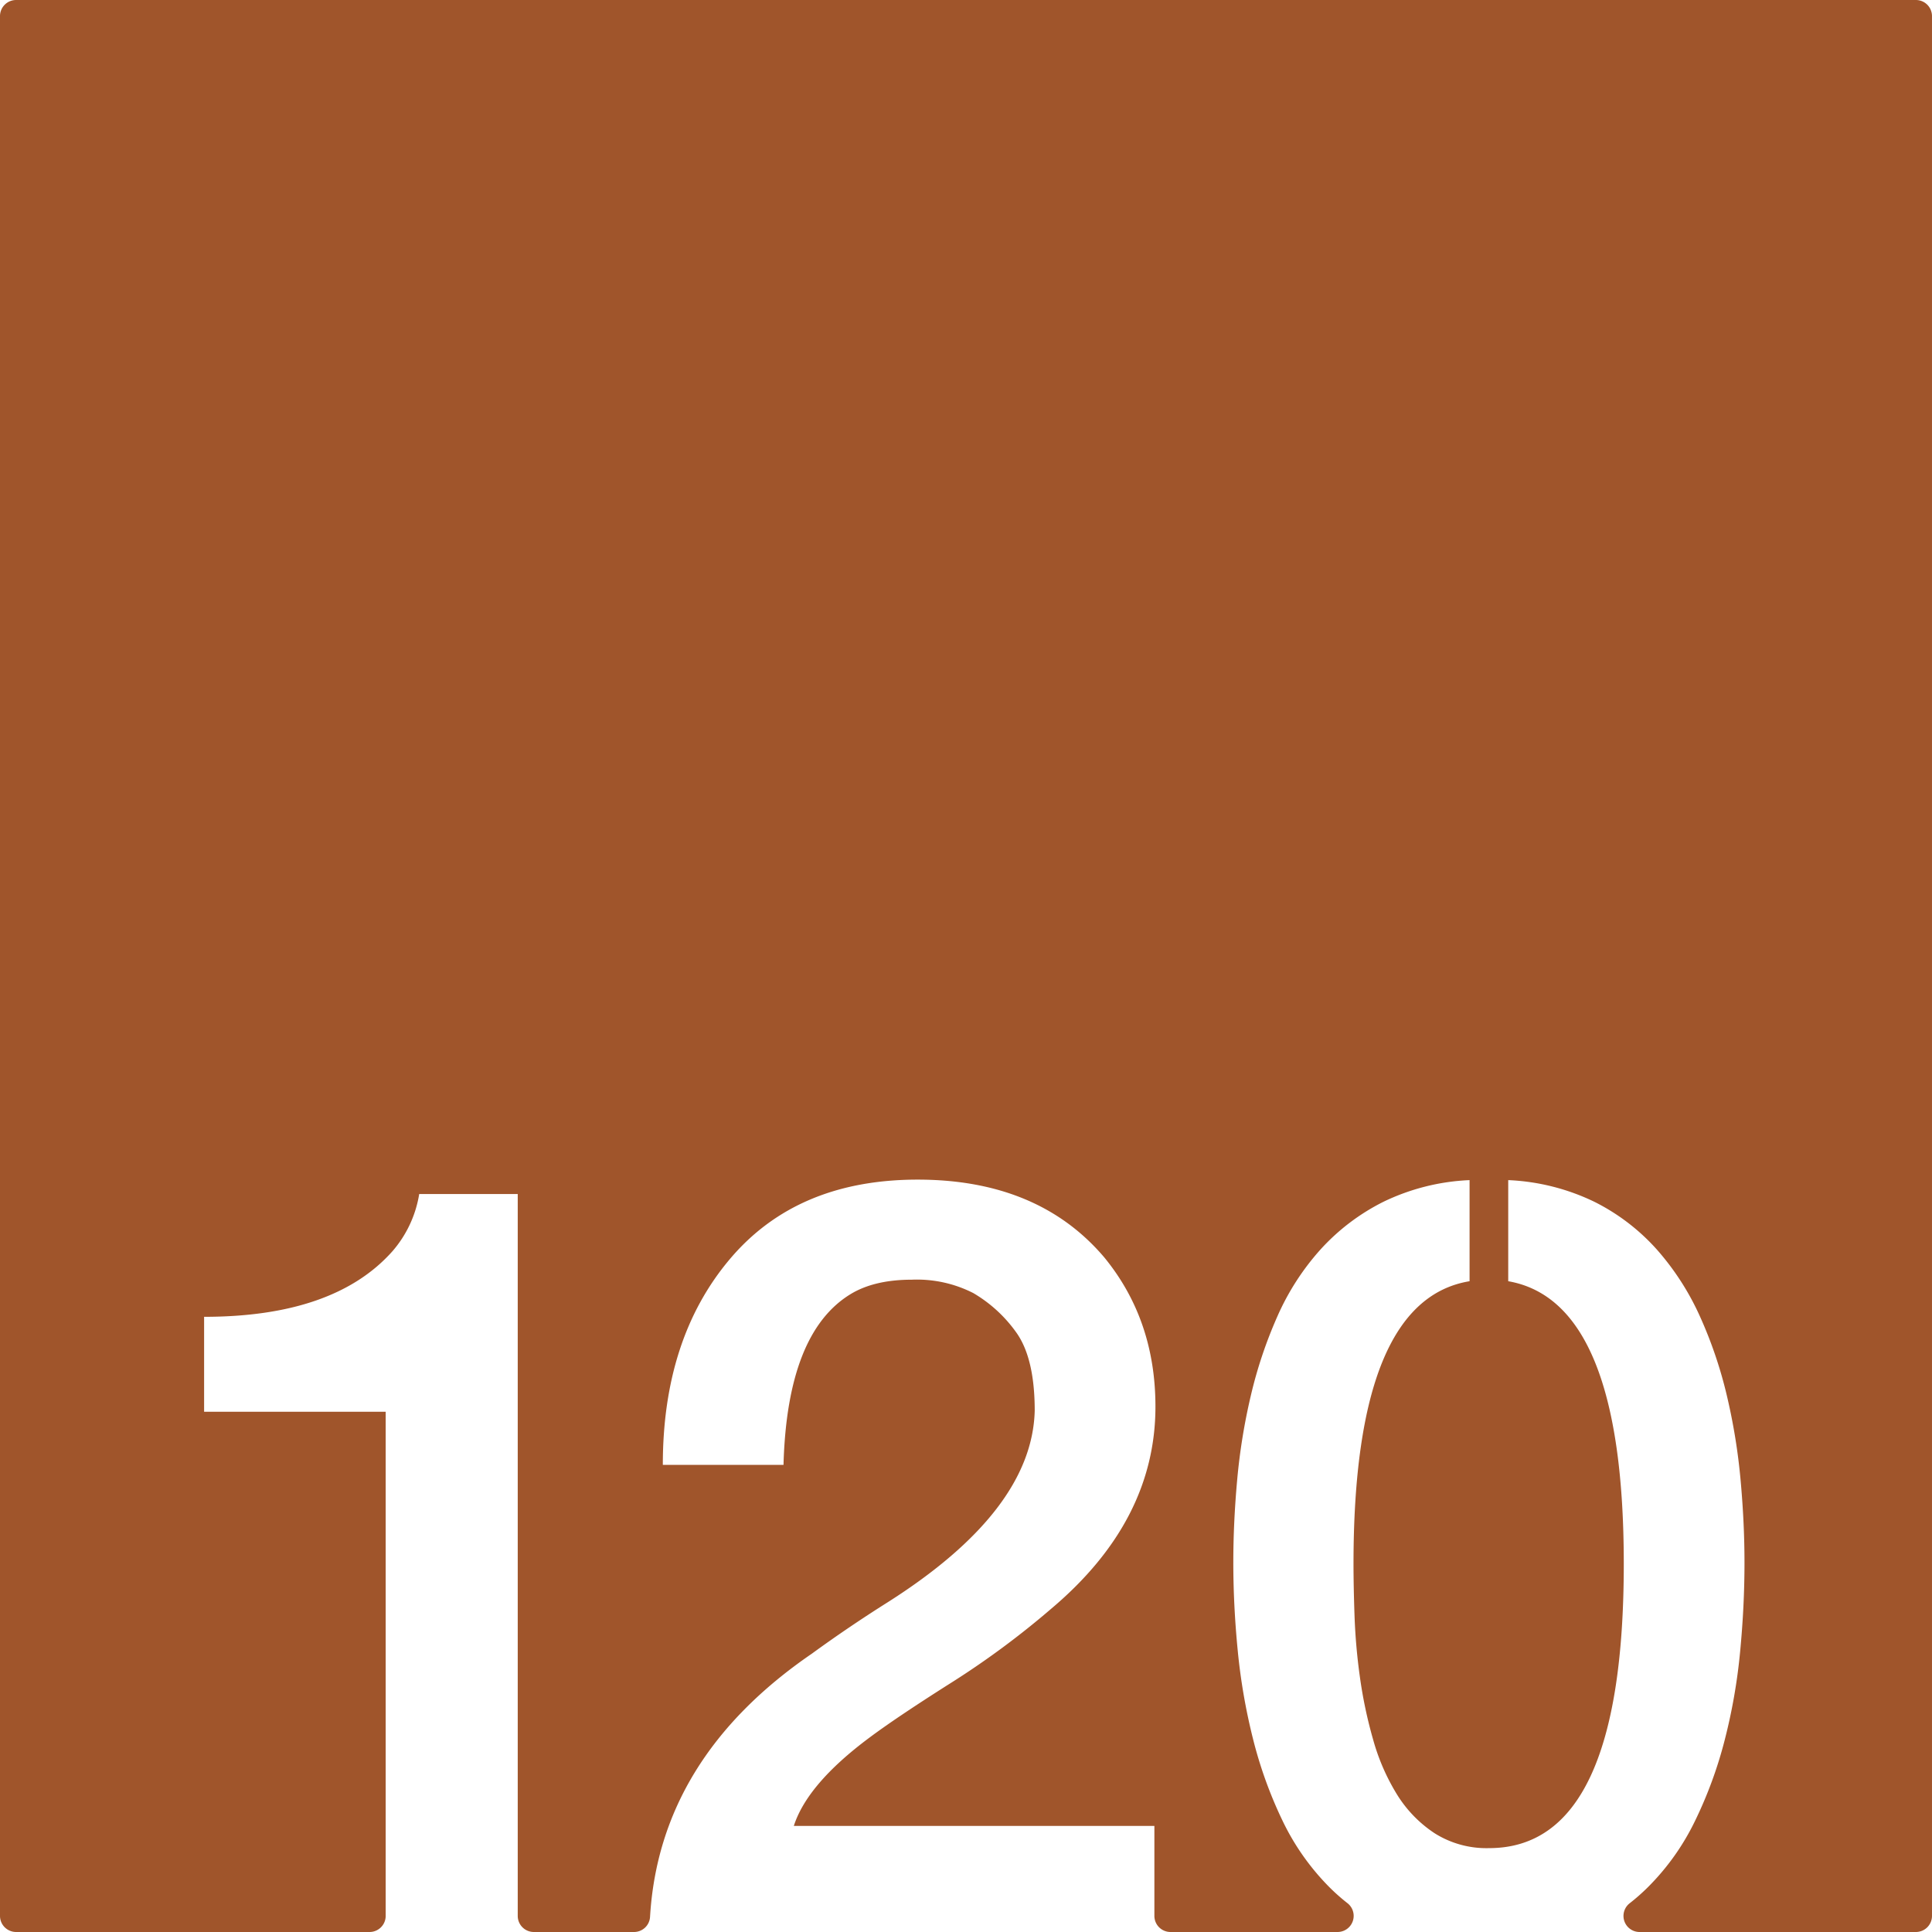 <svg xmlns="http://www.w3.org/2000/svg" width="120mm" height="120mm" viewBox="0 0 340.158 340.157">
  <g id="Zimmernummer">
      <g id="Z-03-120-R">
        <path fill="#A0552B" stroke="none" d="M337.323,0H2.835A2.835,2.835,0,0,0,0,2.835V337.323a2.834,2.834,0,0,0,2.835,2.834H65.07a2.834,2.834,0,0,0,2.835-2.834V248.556H35.936V231.845q22.887,0,33.149-11.534a20.288,20.288,0,0,0,4.722-10.082H91.155V337.323a2.834,2.834,0,0,0,2.835,2.834h17.637a2.822,2.822,0,0,0,2.822-2.645q1.662-27.977,28.495-46.362,6.356-4.632,13.26-8.991Q181.724,266,182.178,248.374q0-9.264-3.269-13.805a24.436,24.436,0,0,0-7.538-6.9,21.829,21.829,0,0,0-10.808-2.361q-6.63,0-10.808,2.543-11.171,6.811-11.806,30.061H116.7q0-22.251,11.807-36.237t33.058-13.986q21.252,0,32.877,13.713,8.991,10.99,8.991,26.247,0,20.073-18.255,35.511A149.665,149.665,0,0,1,167.1,296.509q-9.447,5.994-14.168,9.536-10.809,8.085-13.169,15.439h63.484v15.839a2.834,2.834,0,0,0,2.834,2.834H235.5a2.837,2.837,0,0,0,1.708-5.1,35.126,35.126,0,0,1-3.262-2.906,42.894,42.894,0,0,1-8.219-11.76,75.632,75.632,0,0,1-5.132-14.3,105.2,105.2,0,0,1-2.678-15.531q-.774-7.946-.773-15.485,0-6.993.681-14.531a106.23,106.23,0,0,1,2.407-14.85,78.452,78.452,0,0,1,4.677-13.94,44.291,44.291,0,0,1,7.584-11.761,37.745,37.745,0,0,1,11.08-8.4,38.578,38.578,0,0,1,15.167-3.815v17.8q-20.435,3.36-20.435,49.77,0,3.9.182,9.173a104.231,104.231,0,0,0,.953,10.807,79.752,79.752,0,0,0,2.316,10.944,37.6,37.6,0,0,0,4.178,9.627,22.081,22.081,0,0,0,6.63,6.857,17.086,17.086,0,0,0,9.627,2.634q23.7,0,23.7-50.042,0-46.229-20.344-49.77v-17.8a38.578,38.578,0,0,1,15.167,3.815,36.821,36.821,0,0,1,11.035,8.446,46.729,46.729,0,0,1,7.584,11.807,76.284,76.284,0,0,1,4.722,13.941,106.02,106.02,0,0,1,2.406,14.849q.684,7.539.682,14.531,0,7.629-.771,15.667a100.5,100.5,0,0,1-2.725,15.575,74.986,74.986,0,0,1-5.223,14.214,42.725,42.725,0,0,1-8.31,11.67,35.868,35.868,0,0,1-3.2,2.817,2.829,2.829,0,0,0,1.76,5.048h48.648a2.835,2.835,0,0,0,2.835-2.834V2.834A2.835,2.835,0,0,0,337.323,0Z"/>
      </g>
    </g>
</svg>
